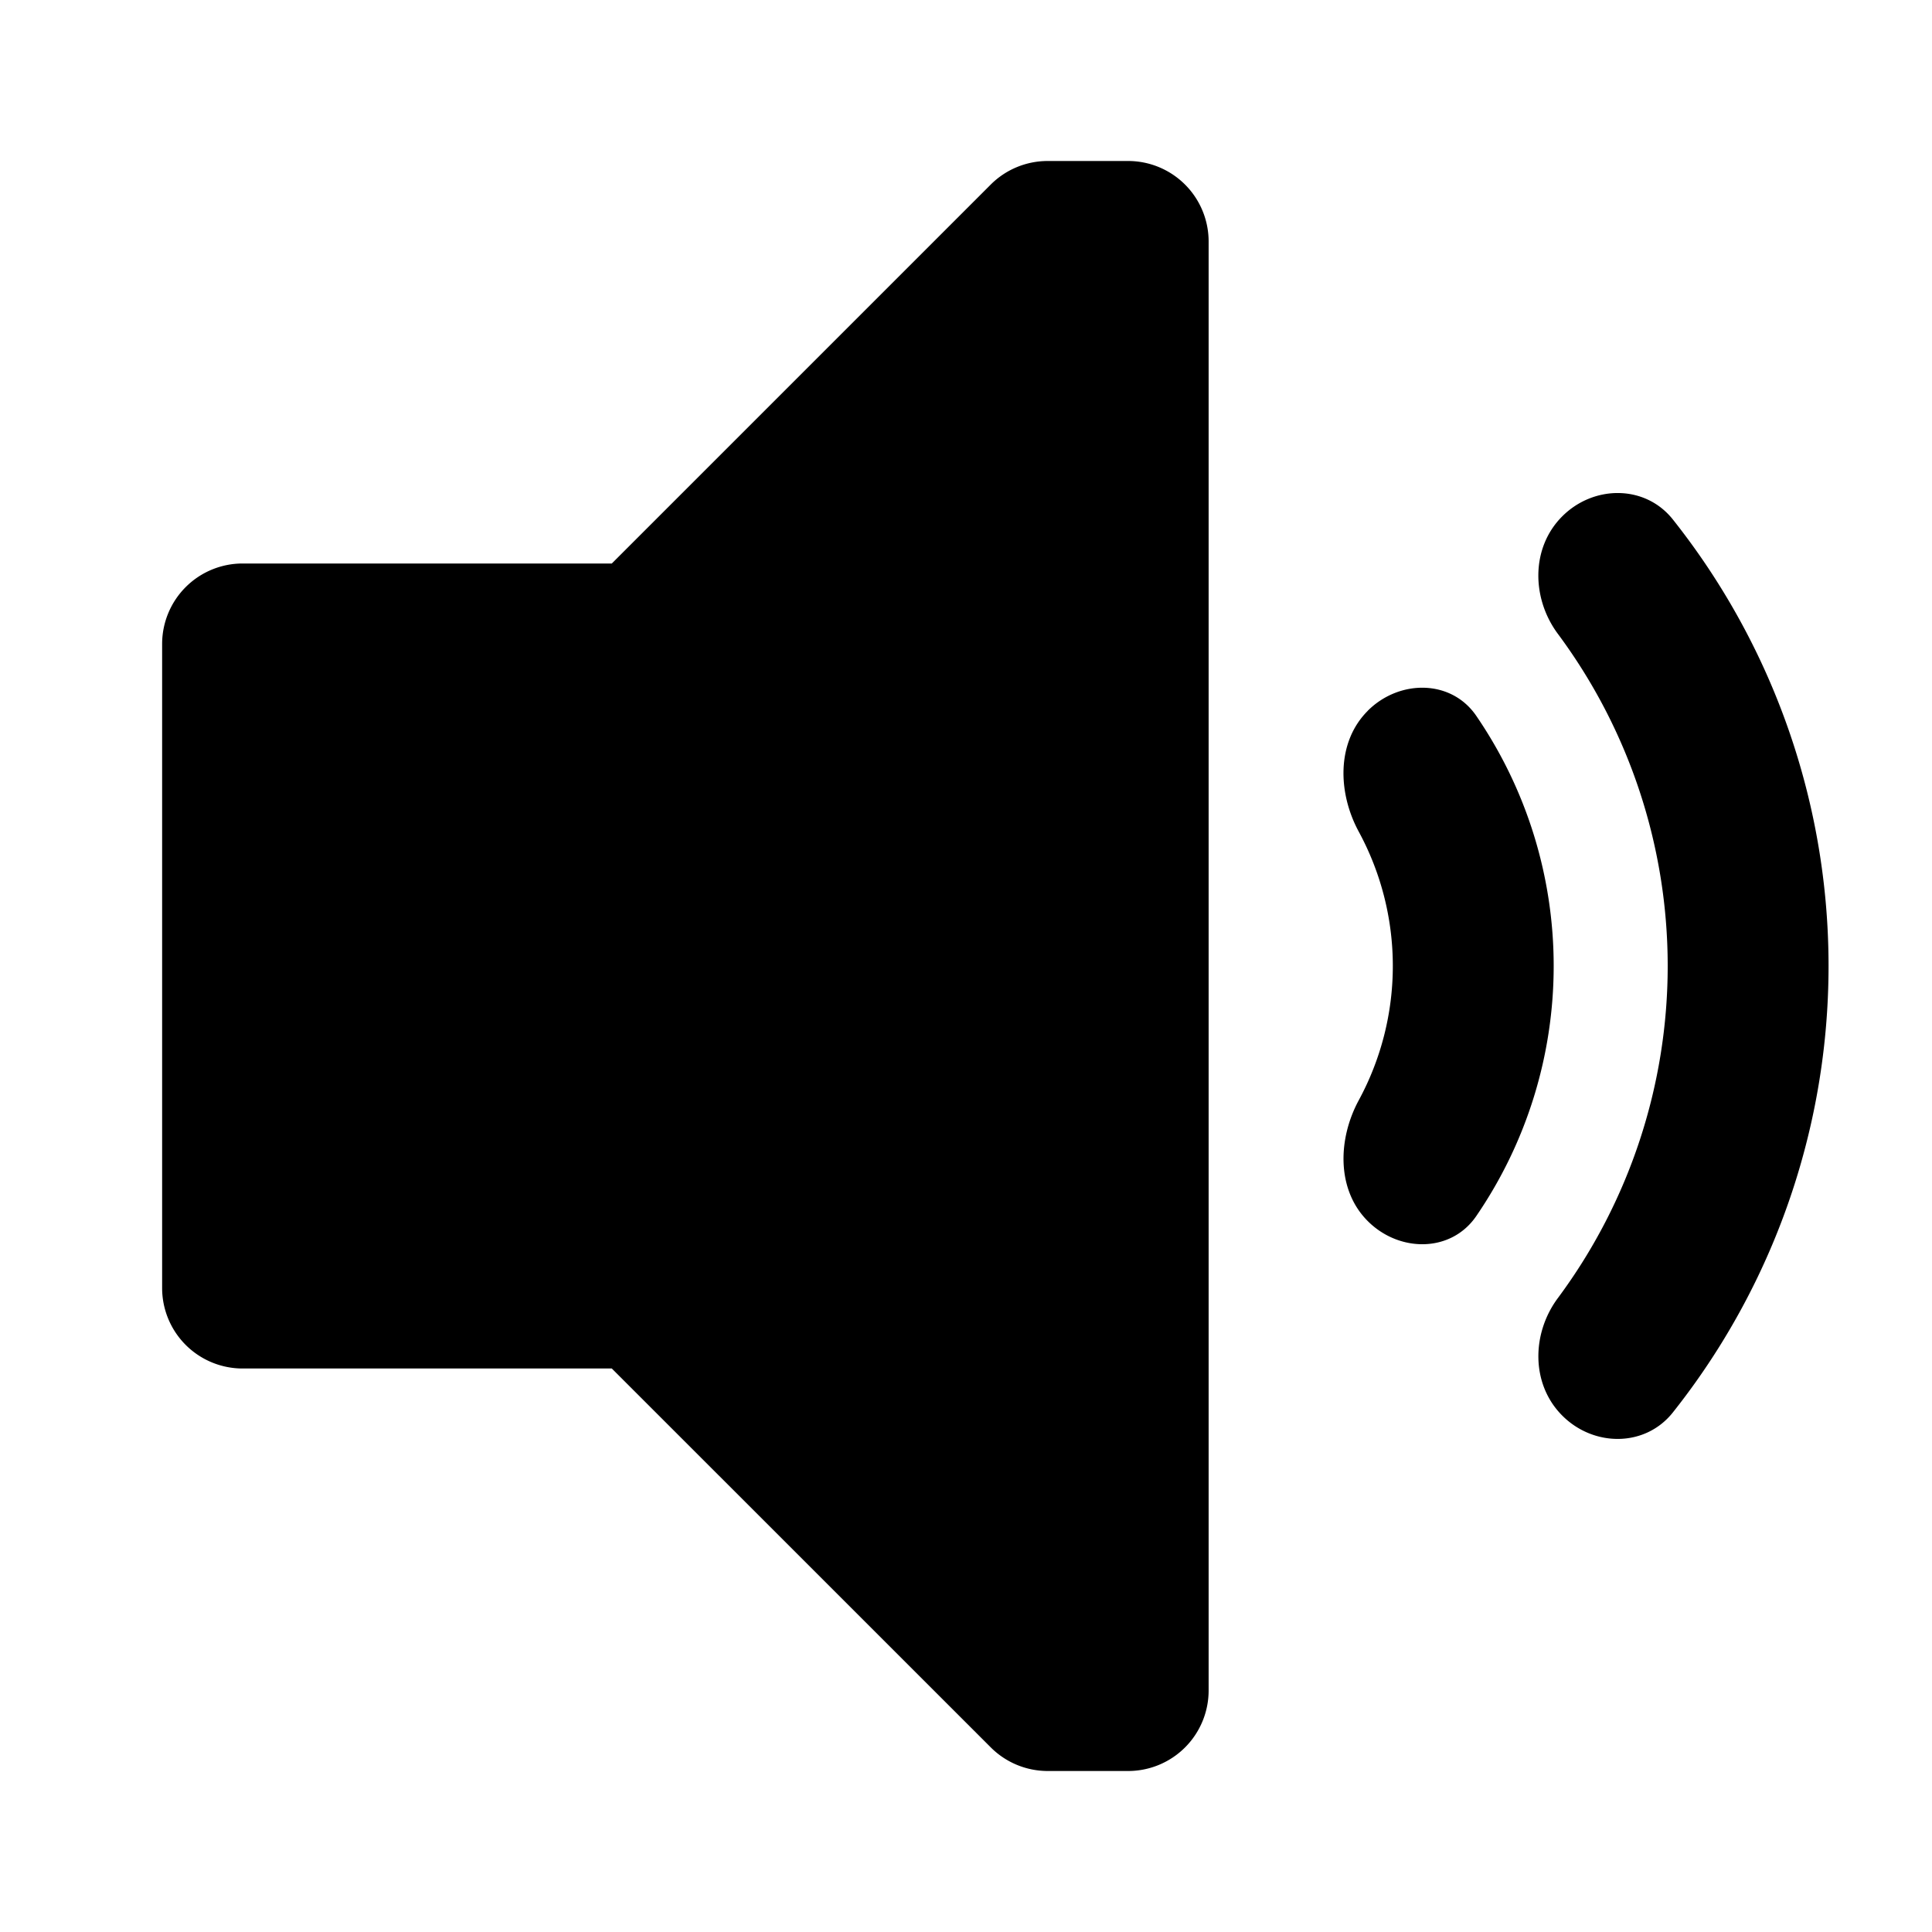 <svg xmlns="http://www.w3.org/2000/svg" width="24" height="24" fill="none" viewBox="0 0 24 24"><path fill="#313234" fill-rule="evenodd" d="M13.014 2h1a1 1 0 0 1 1 1v18a1 1 0 0 1-1 1h-1a1 1 0 0 1-.707-.294L7.6 17H3.014a1 1 0 0 1-1-1V8a1 1 0 0 1 1-1H7.6l4.707-4.707A1 1 0 0 1 13.014 2m6.393 4.414c.39-.39 1.029-.394 1.373.038a8.92 8.92 0 0 1 0 11.095c-.344.432-.983.429-1.373.038-.39-.39-.383-1.02-.053-1.462a6.92 6.92 0 0 0 0-8.247c-.33-.442-.338-1.072.053-1.462M16.99 8.83c.39-.39 1.034-.394 1.347.06a5.5 5.5 0 0 1 0 6.219c-.314.455-.956.45-1.346.06s-.374-1.02-.11-1.505a3.5 3.5 0 0 0 0-3.329c-.264-.485-.281-1.114.11-1.505" clip-rule="evenodd" style="fill:#313234;fill:color(display-p3 .192 .196 .204);fill-opacity:1"/></svg>